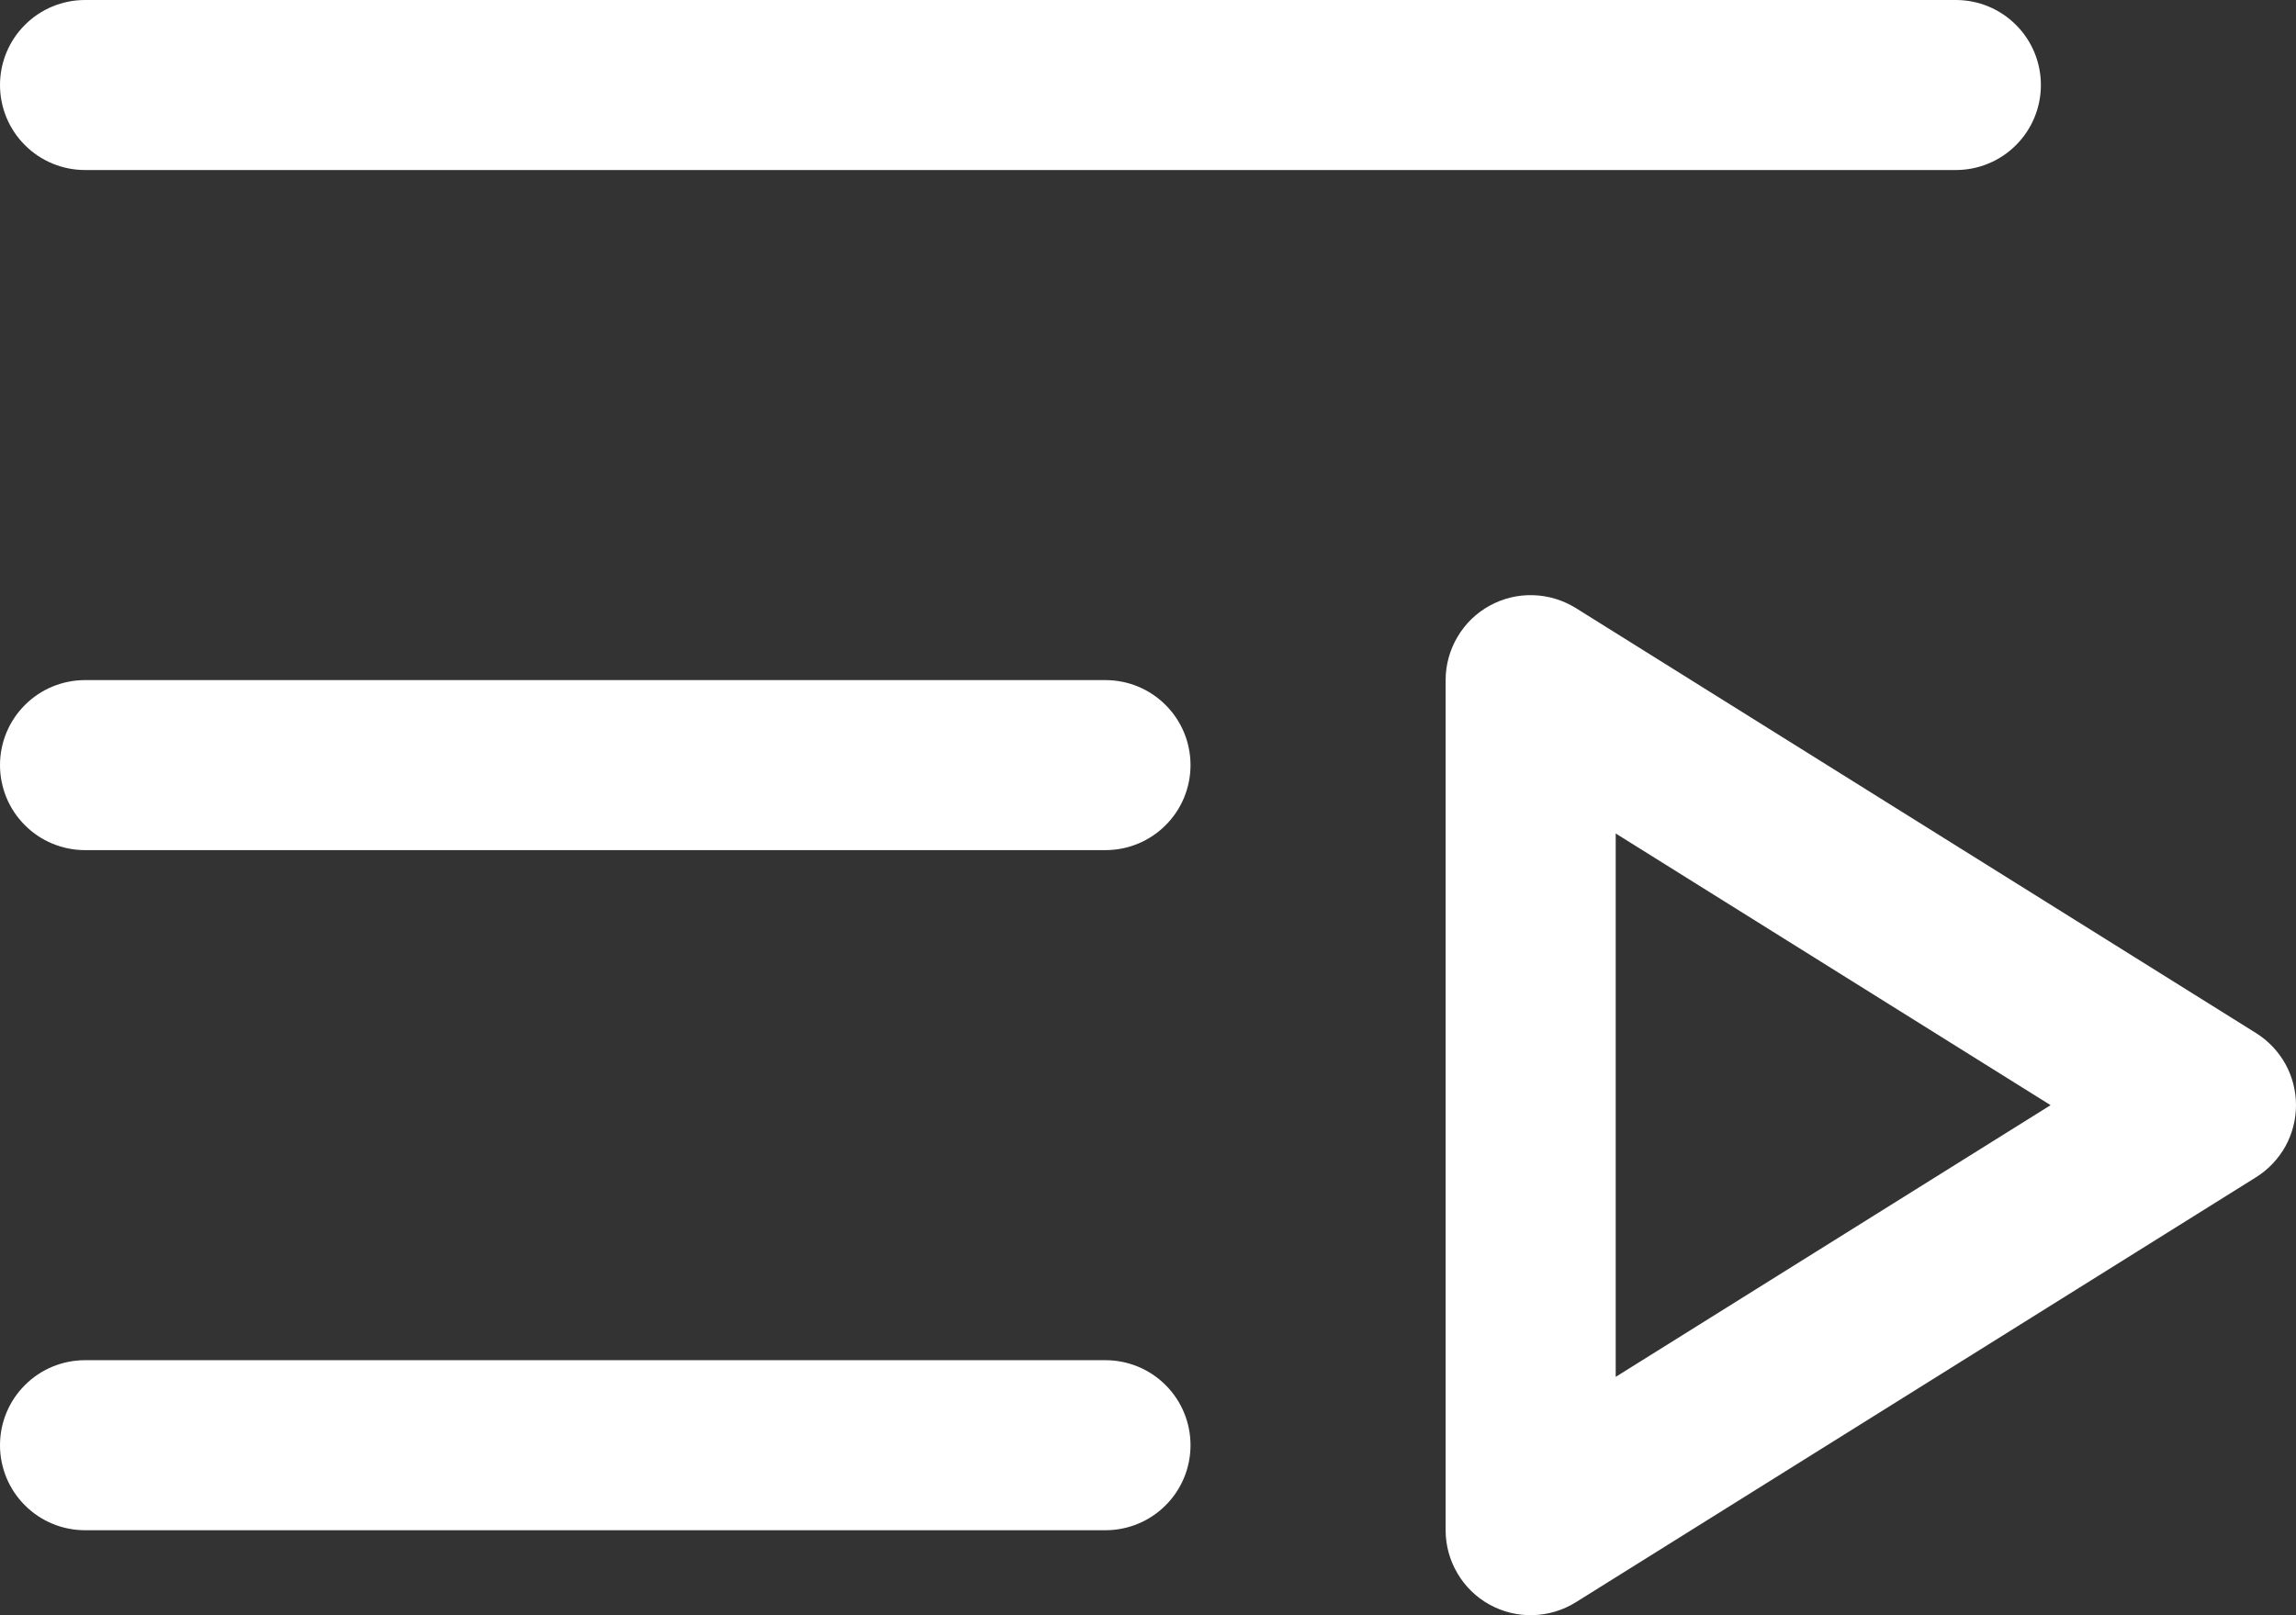 <svg width="27" height="19" viewBox="0 0 27 19" fill="none" xmlns="http://www.w3.org/2000/svg">
<rect x="0" y="0" width="27" height="19" fill="#333333" stroke="none"/>
<path d="M0 1C0 0.735 0.105 0.48 0.293 0.293C0.48 0.105 0.735 0 1 0H23C23.265 0 23.52 0.105 23.707 0.293C23.895 0.48 24 0.735 24 1C24 1.265 23.895 1.52 23.707 1.707C23.52 1.895 23.265 2 23 2H1C0.735 2 0.48 1.895 0.293 1.707C0.105 1.52 0 1.265 0 1ZM13 8H1C0.735 8 0.48 8.105 0.293 8.293C0.105 8.48 0 8.735 0 9C0 9.265 0.105 9.52 0.293 9.707C0.48 9.895 0.735 10 1 10H13C13.265 10 13.52 9.895 13.707 9.707C13.895 9.52 14 9.265 14 9C14 8.735 13.895 8.48 13.707 8.293C13.52 8.105 13.265 8 13 8ZM13 16H1C0.735 16 0.48 16.105 0.293 16.293C0.105 16.48 0 16.735 0 17C0 17.265 0.105 17.52 0.293 17.707C0.48 17.895 0.735 18 1 18H13C13.265 18 13.52 17.895 13.707 17.707C13.895 17.52 14 17.265 14 17C14 16.735 13.895 16.48 13.707 16.293C13.52 16.105 13.265 16 13 16ZM27 13C27 13.169 26.957 13.336 26.875 13.485C26.792 13.633 26.674 13.758 26.53 13.848L18.53 18.848C18.379 18.942 18.205 18.994 18.026 18.999C17.848 19.004 17.672 18.961 17.515 18.874C17.359 18.788 17.229 18.661 17.139 18.507C17.048 18.354 17 18.178 17 18V8C17 7.822 17.048 7.646 17.139 7.493C17.229 7.339 17.359 7.212 17.515 7.126C17.672 7.039 17.848 6.996 18.026 7.001C18.205 7.006 18.379 7.058 18.53 7.152L26.53 12.152C26.674 12.242 26.792 12.367 26.875 12.515C26.957 12.664 27 12.831 27 13ZM24.114 13L19 9.804V16.196L24.114 13Z" fill="white"/>
</svg>
